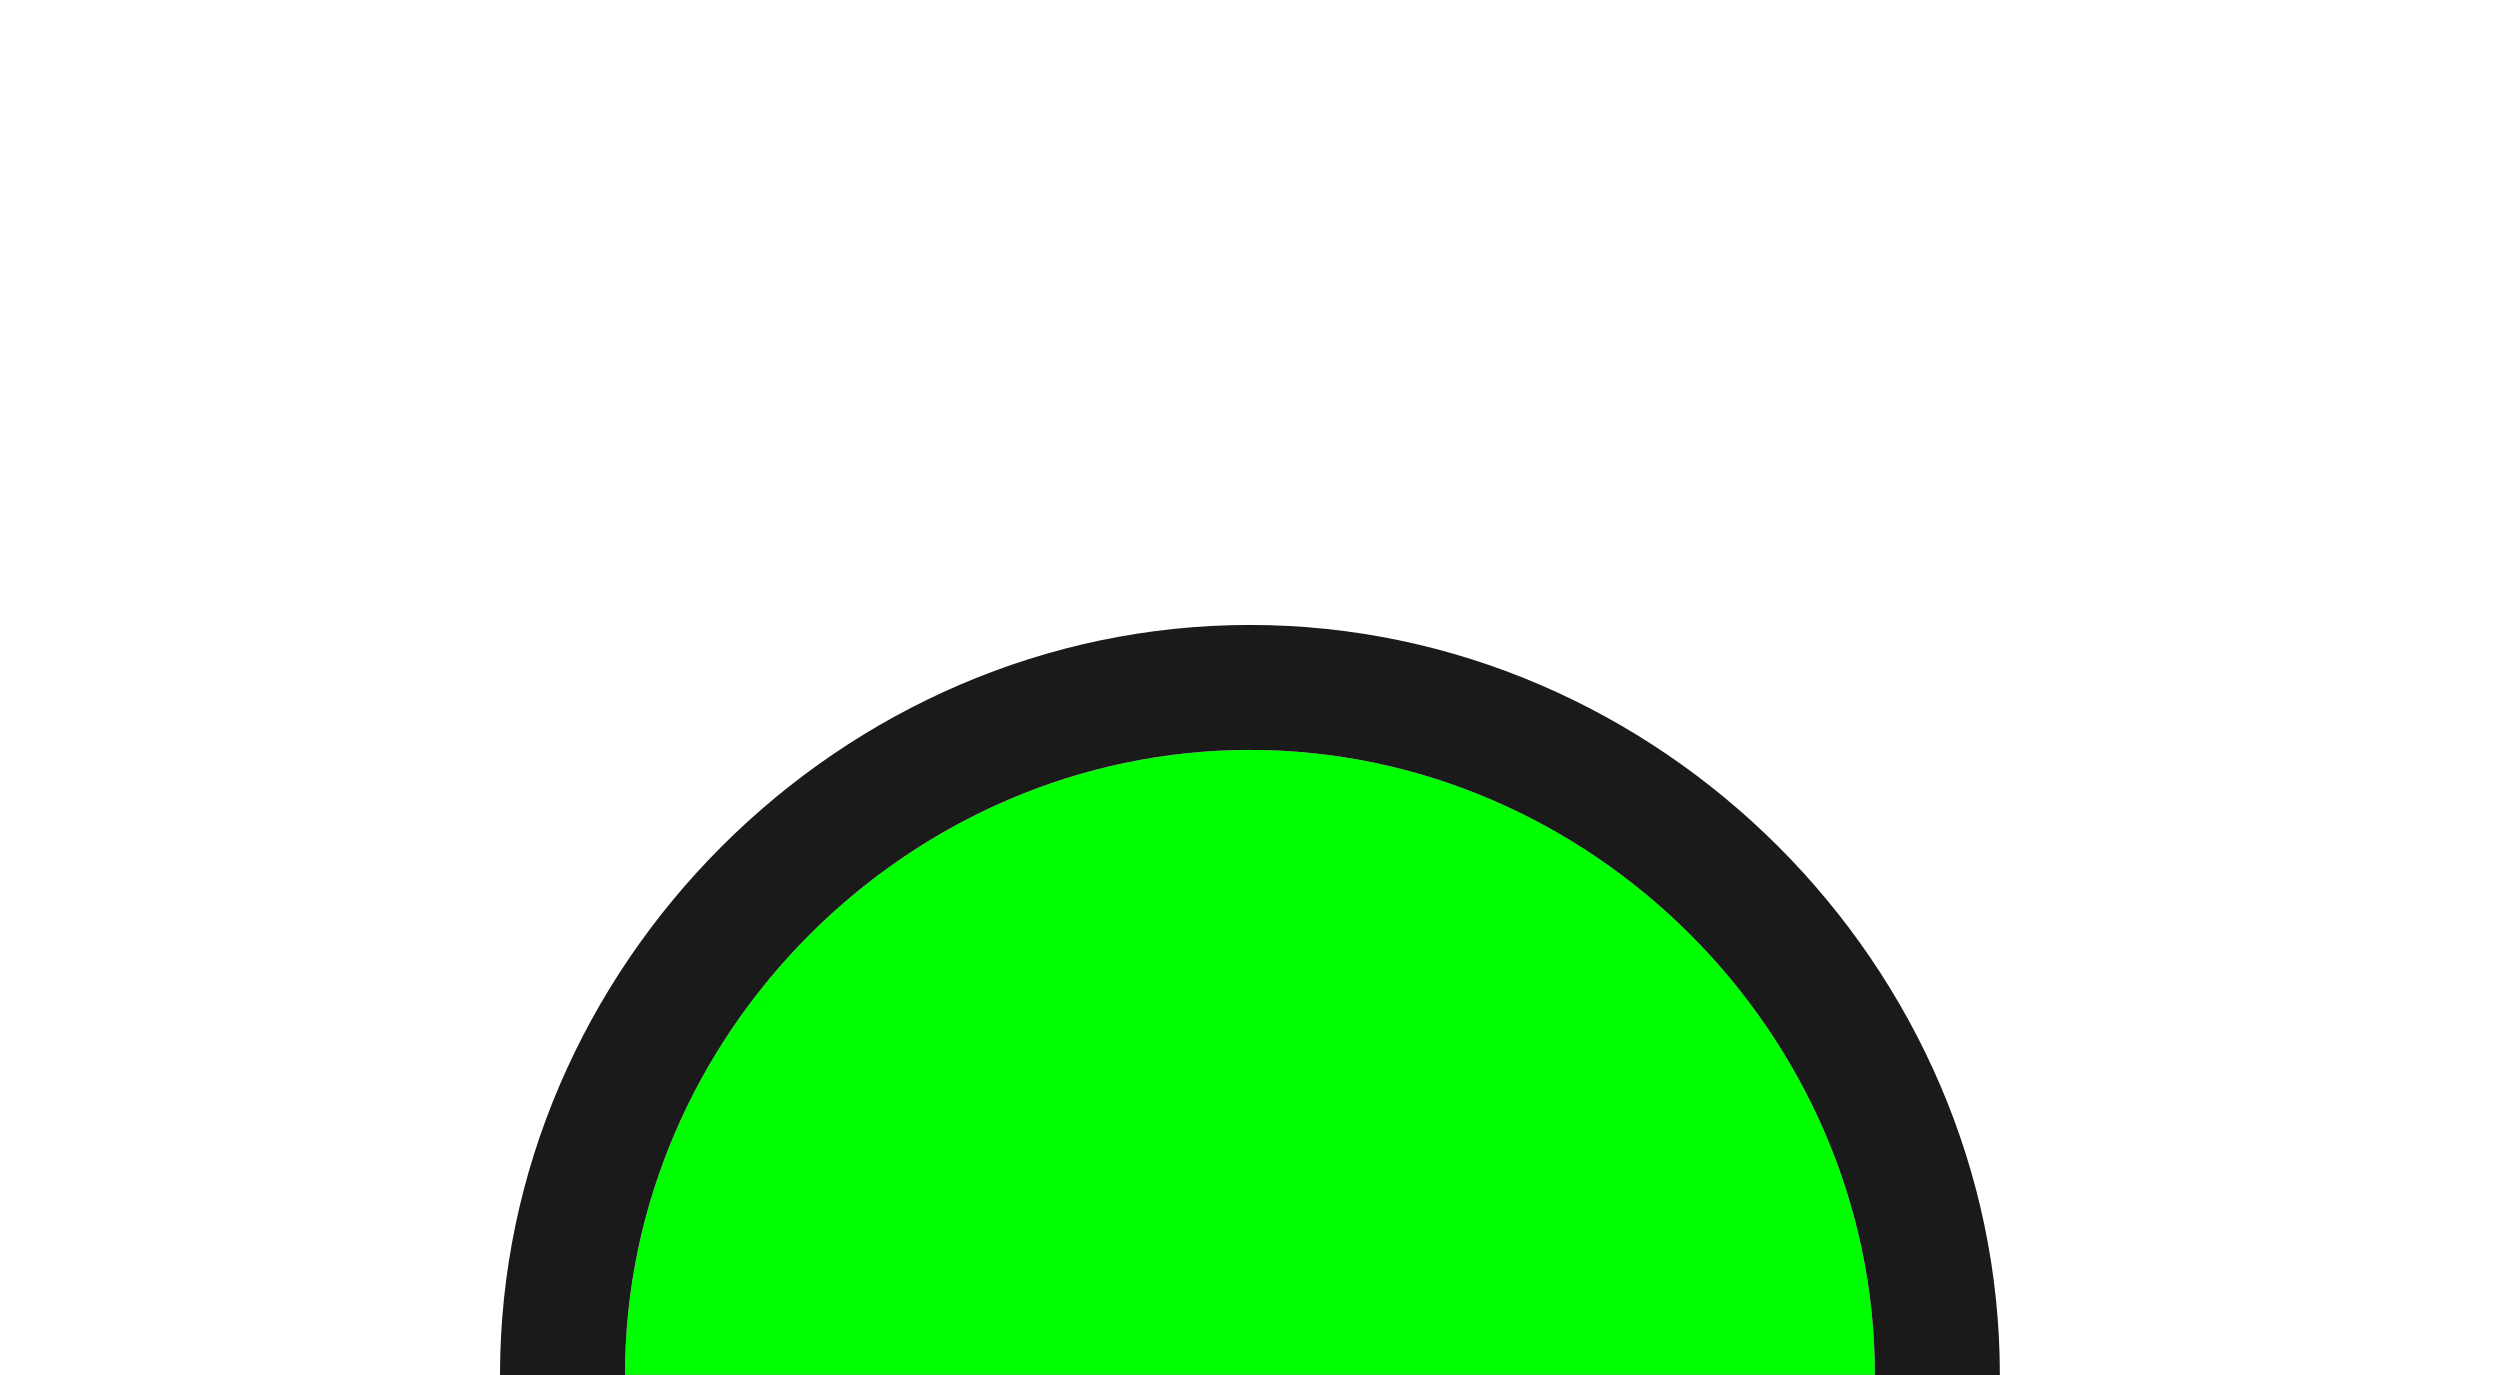 <?xml version="1.0" encoding="UTF-8" standalone="no"?>
<!DOCTYPE svg PUBLIC "-//W3C//DTD SVG 1.1//EN" "http://www.w3.org/Graphics/SVG/1.1/DTD/svg11.dtd">
<svg width="20px" height="11px" version="1.1" xmlns="http://www.w3.org/2000/svg" xmlns:xlink="http://www.w3.org/1999/xlink" xml:space="preserve" xmlns:serif="http://www.serif.com/" style="fill-rule:evenodd;clip-rule:evenodd;stroke-linejoin:round;stroke-miterlimit:2;">
    <g transform="matrix(1.048,0,0,1.375,-1.33227e-15,-5.55112e-16)">
        <rect x="0" y="0" width="21" height="8" style="fill-opacity:0;"/>
    </g>
    <g id="path10" transform="matrix(0.909,0,0,0.909,0.455,3.727)">
        <path d="M16,8L5,8C5,5 7.5,2.5 10.5,2.5C13.5,2.5 16,5 16,8Z" style="fill:rgb(0,255,0);fill-rule:nonzero;"/>
        <path d="M16,9.1C16.608,9.1 17.1,8.608 17.1,8C17.1,4.4 14.1,1.4 10.5,1.4C6.9,1.4 3.9,4.4 3.9,8C3.9,8.608 4.392,9.1 5,9.1L16,9.1ZM16,8L5,8C5,5 7.5,2.5 10.5,2.5C13.5,2.5 16,5 16,8Z" style="fill:rgb(26,26,26);"/>
    </g>
</svg>

